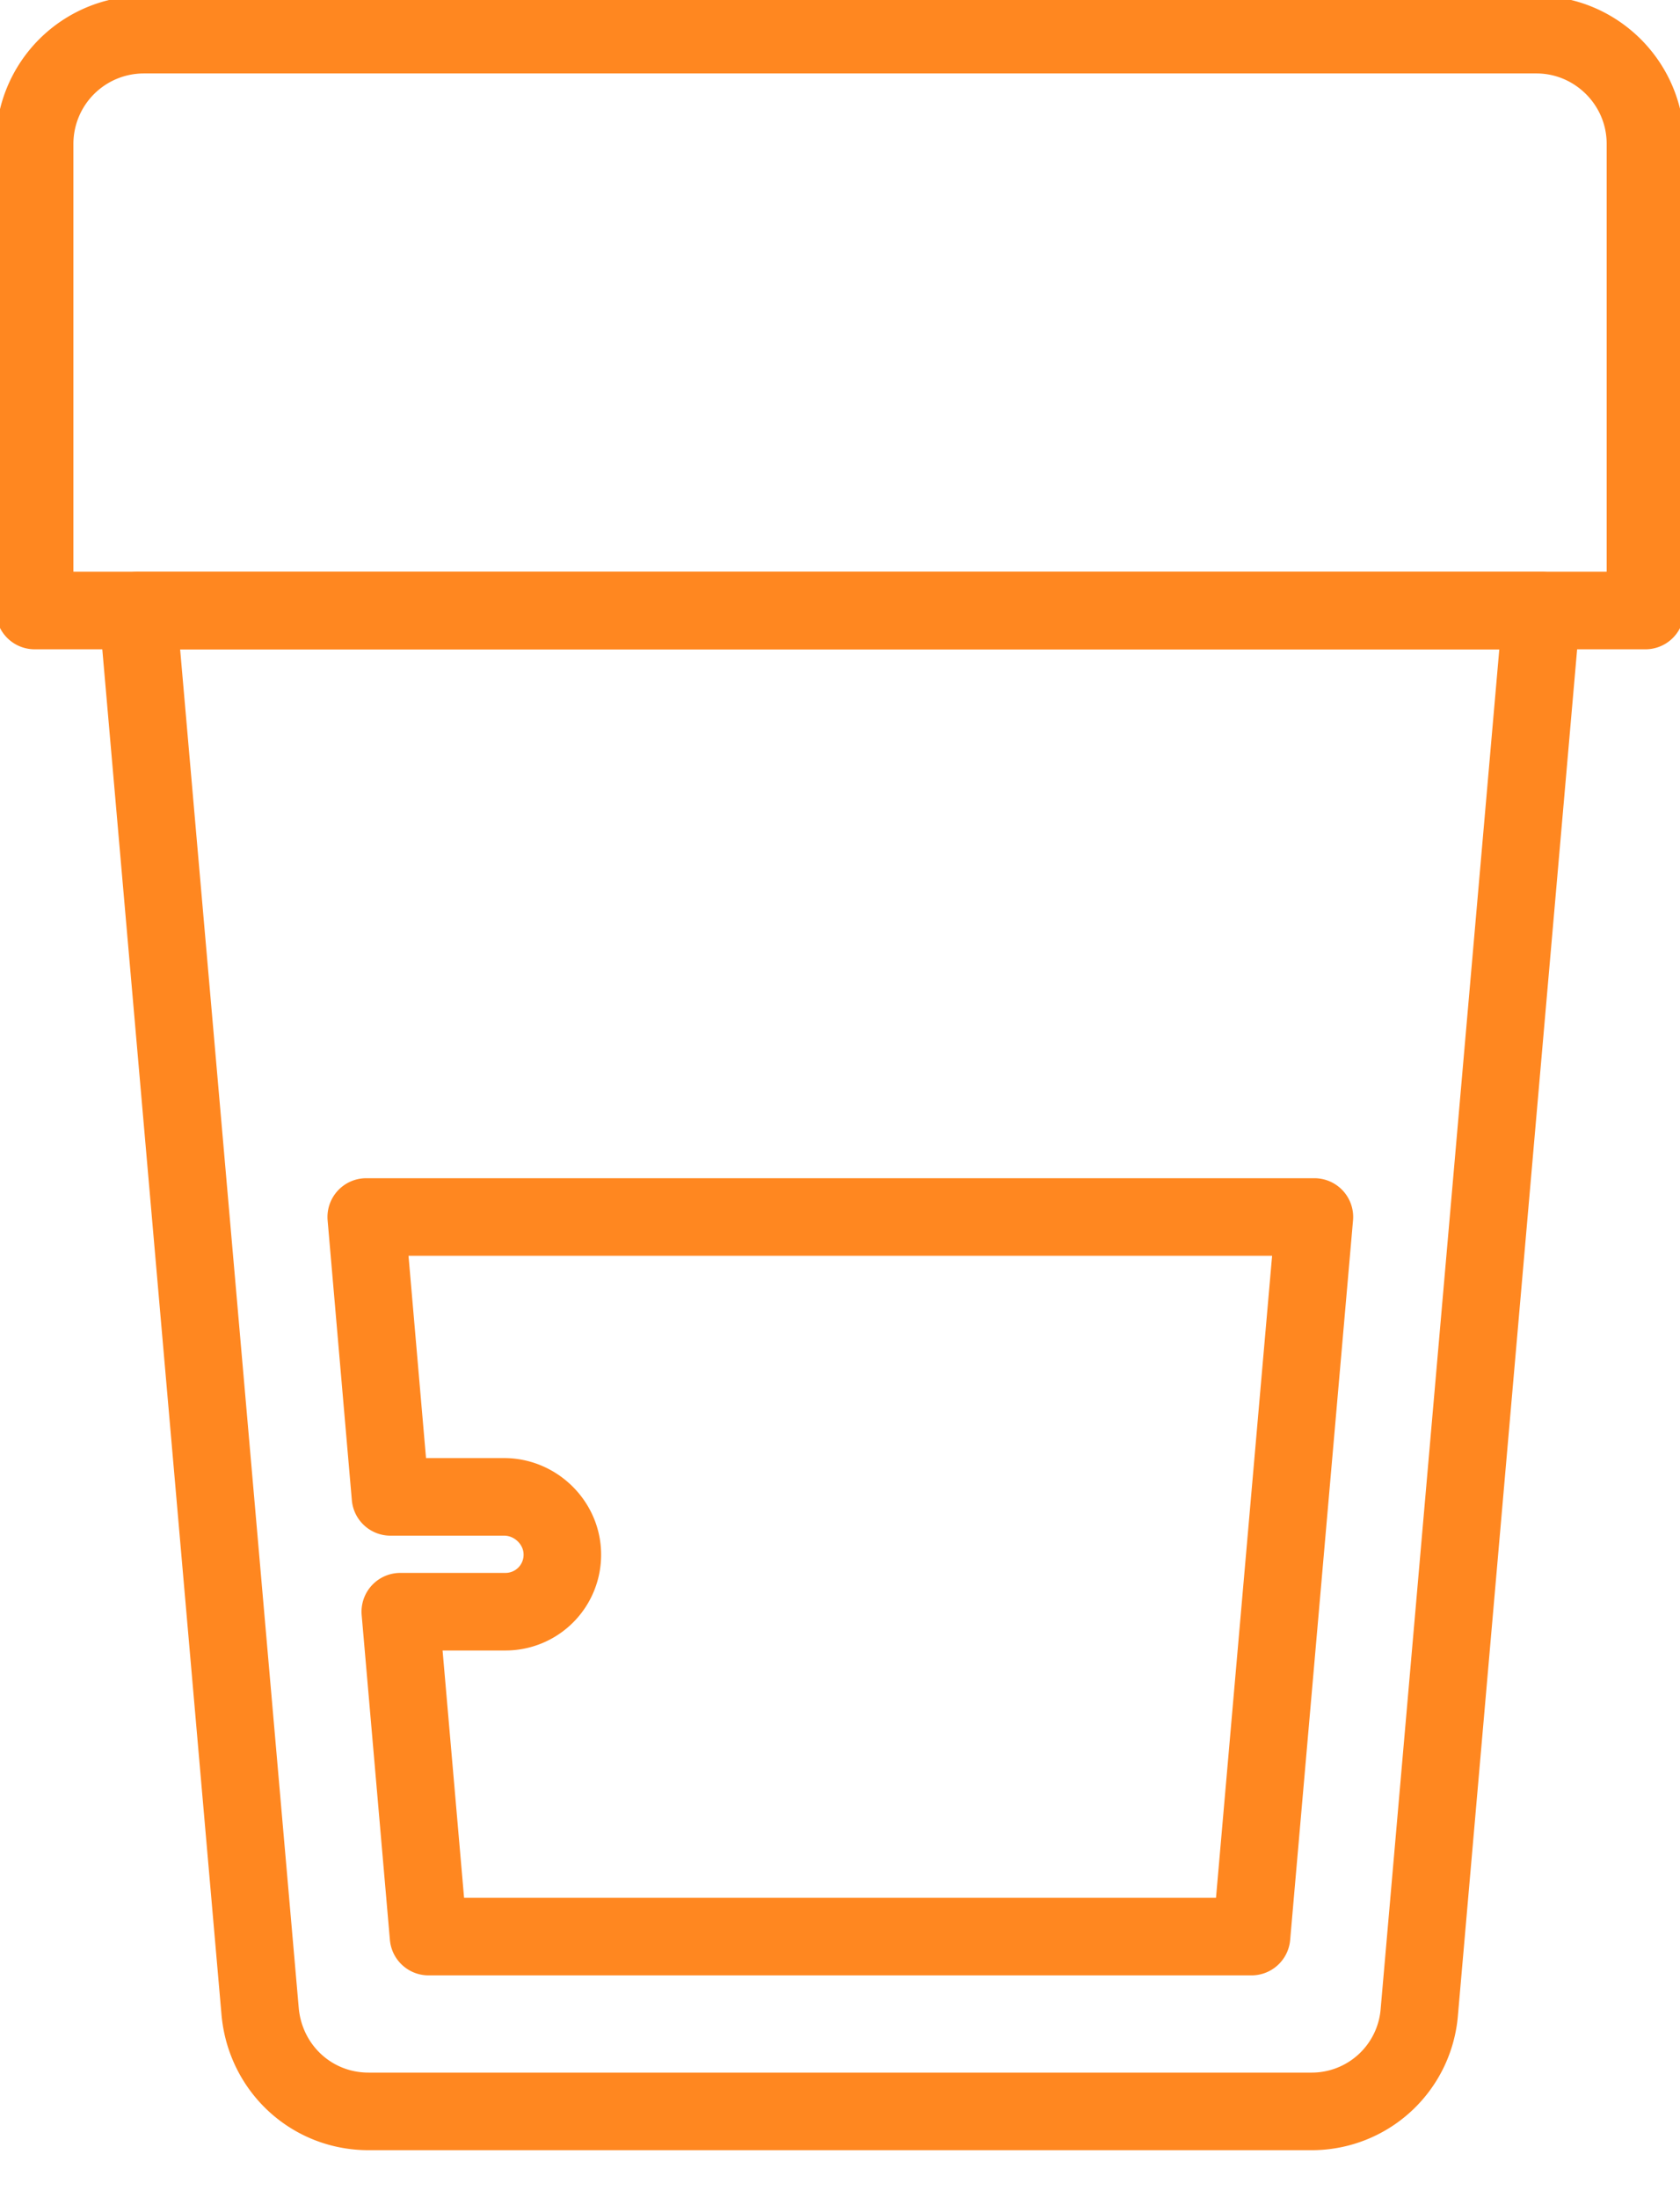 <svg width="26" height="34" fill="none" xmlns="http://www.w3.org/2000/svg"><path d="M2.133 9.443l1.893 21.671c.08.875.794 1.544 1.678 1.544h14.584a1.67 1.67 0 001.678-1.544l1.892-21.67H2.133v0z" stroke="#FF8720" stroke-width="1.2" stroke-miterlimit="10" stroke-linecap="round" stroke-linejoin="round"/><path d="M8.703 24.045a.88.88 0 01-.884.884H6.195l.437 5.025h12.737l.973-11.13H5.668l.375 4.329h1.776c.482.009.884.41.884.892zM23.778.536H2.223A1.69 1.69 0 00.536 2.222v7.221h24.929v-7.22c0-.929-.76-1.687-1.687-1.687z" stroke="#FF8720" stroke-width="1.2" stroke-miterlimit="10" stroke-linecap="round" stroke-linejoin="round"/></svg>
